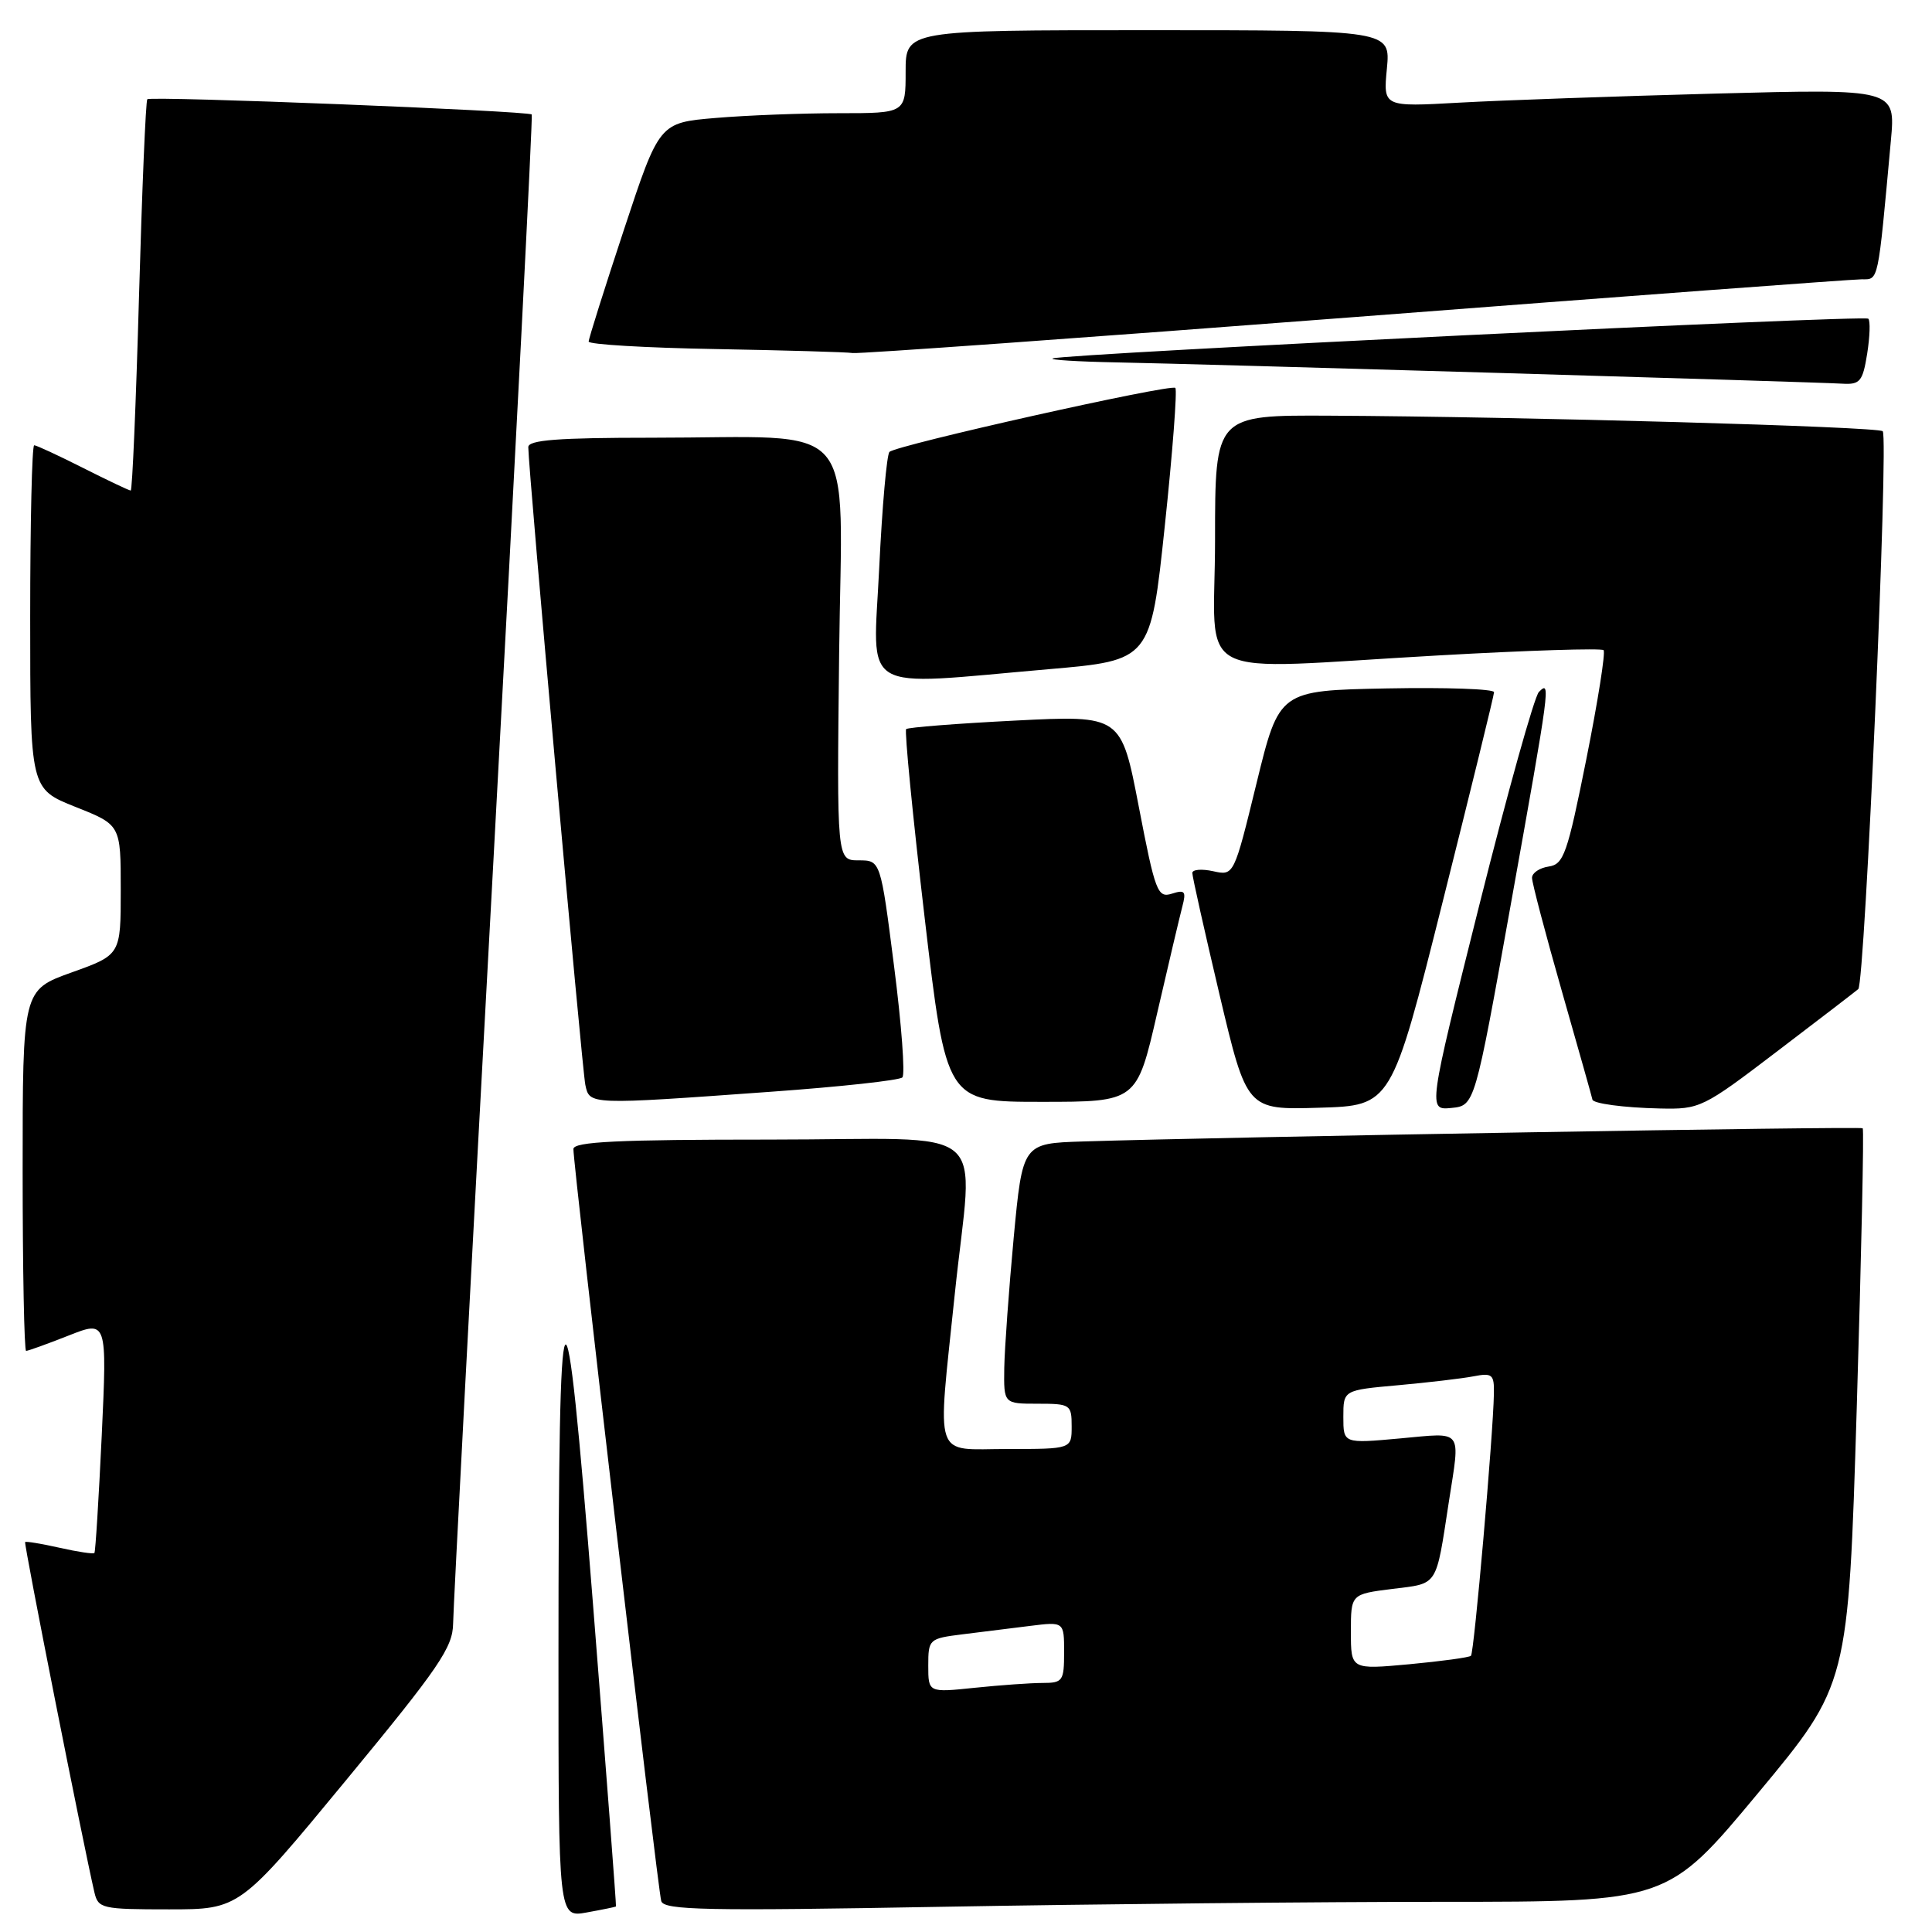 <?xml version="1.0" encoding="UTF-8" standalone="no"?>
<!DOCTYPE svg PUBLIC "-//W3C//DTD SVG 1.1//EN" "http://www.w3.org/Graphics/SVG/1.1/DTD/svg11.dtd" >
<svg xmlns="http://www.w3.org/2000/svg" xmlns:xlink="http://www.w3.org/1999/xlink" version="1.1" viewBox="0 0 256 256">
 <g >
 <path fill="currentColor"
d=" M 81.62 252.62 C 81.68 252.55 80.31 234.50 78.57 212.50 C 74.81 164.96 74.00 166.23 74.00 219.69 C 74.00 254.09 74.00 254.09 77.75 253.41 C 79.81 253.04 81.55 252.68 81.62 252.62 Z  M 45.87 235.87 C 58.21 220.92 60.00 218.29 60.04 215.12 C 60.06 213.13 62.47 167.40 65.41 113.50 C 68.34 59.60 70.61 15.35 70.46 15.17 C 70.04 14.69 19.97 12.70 19.52 13.15 C 19.31 13.36 18.82 25.11 18.42 39.26 C 18.02 53.42 17.53 65.00 17.32 65.00 C 17.11 65.00 14.27 63.65 11.00 62.00 C 7.73 60.35 4.82 59.00 4.53 59.00 C 4.24 59.00 4.00 69.25 4.00 81.77 C 4.00 104.53 4.00 104.53 10.00 106.92 C 16.00 109.30 16.00 109.30 16.00 117.91 C 16.00 126.52 16.00 126.52 9.50 128.85 C 3.00 131.18 3.00 131.18 3.00 155.09 C 3.00 168.24 3.21 179.00 3.46 179.00 C 3.72 179.00 6.24 178.09 9.06 176.98 C 14.19 174.95 14.19 174.95 13.48 190.23 C 13.08 198.63 12.65 205.63 12.51 205.78 C 12.38 205.94 10.30 205.63 7.91 205.09 C 5.51 204.55 3.45 204.21 3.33 204.33 C 3.14 204.53 11.03 244.40 12.51 250.75 C 13.01 252.89 13.51 253.00 22.39 253.00 C 31.74 253.00 31.74 253.00 45.87 235.87 Z  M 191.23 252.00 C 220.97 252.00 220.97 252.00 232.94 237.61 C 244.91 223.22 244.91 223.22 246.03 186.51 C 246.64 166.32 247.00 149.67 246.82 149.50 C 246.53 149.22 162.94 150.64 143.50 151.25 C 135.50 151.50 135.50 151.50 134.32 164.00 C 133.68 170.88 133.12 178.64 133.07 181.25 C 133.00 186.00 133.00 186.00 137.50 186.00 C 141.83 186.00 142.00 186.11 142.00 189.00 C 142.00 192.00 142.00 192.00 133.50 192.00 C 123.53 192.00 124.19 193.93 126.51 171.50 C 128.91 148.31 132.12 151.00 102.00 151.00 C 81.87 151.00 76.00 151.28 75.98 152.25 C 75.96 154.48 87.16 250.45 87.62 251.91 C 87.99 253.11 93.63 253.22 124.78 252.66 C 144.98 252.30 174.88 252.00 191.23 252.00 Z  M 191.16 119.50 C 194.89 104.65 197.96 92.15 197.97 91.72 C 197.99 91.29 191.59 91.07 183.75 91.22 C 169.50 91.50 169.50 91.50 166.50 103.77 C 163.50 116.05 163.50 116.05 160.75 115.44 C 159.24 115.11 158.00 115.21 157.99 115.67 C 157.98 116.13 159.61 123.38 161.59 131.78 C 165.21 147.07 165.21 147.07 174.79 146.78 C 184.38 146.50 184.38 146.50 191.16 119.50 Z  M 200.16 120.00 C 205.43 90.60 205.50 90.10 203.91 91.69 C 203.31 92.29 199.76 105.01 196.01 119.95 C 189.21 147.11 189.21 147.11 192.31 146.81 C 195.41 146.50 195.41 146.50 200.16 120.00 Z  M 235.44 139.34 C 240.98 135.13 245.83 131.40 246.23 131.06 C 247.11 130.31 250.28 57.95 249.47 57.14 C 248.87 56.53 201.74 55.21 176.25 55.08 C 161.00 55.00 161.00 55.00 161.00 71.50 C 161.00 90.72 157.12 88.72 190.74 86.84 C 202.42 86.18 212.20 85.87 212.48 86.15 C 212.76 86.43 211.73 92.92 210.20 100.58 C 207.68 113.16 207.20 114.53 205.21 114.82 C 203.99 115.00 203.00 115.67 203.00 116.32 C 203.00 116.97 204.80 123.80 207.00 131.50 C 209.20 139.20 211.00 145.58 211.00 145.68 C 211.00 146.22 215.18 146.78 219.94 146.88 C 225.25 147.00 225.64 146.81 235.44 139.34 Z  M 102.19 144.66 C 111.37 144.00 119.19 143.15 119.57 142.76 C 119.95 142.38 119.46 135.75 118.47 128.04 C 116.68 114.00 116.68 114.00 113.78 114.00 C 110.88 114.00 110.88 114.00 111.19 86.60 C 111.55 54.84 114.30 58.00 86.36 58.00 C 73.94 58.00 70.00 58.30 70.00 59.25 C 70.00 62.05 77.12 141.67 77.56 143.75 C 78.13 146.41 77.96 146.41 102.19 144.66 Z  M 153.33 134.25 C 154.82 127.79 156.32 121.44 156.66 120.14 C 157.20 118.10 157.01 117.86 155.27 118.42 C 153.39 119.01 153.07 118.19 150.90 106.91 C 148.56 94.77 148.56 94.77 134.53 95.48 C 126.81 95.87 120.31 96.38 120.07 96.61 C 119.84 96.84 120.93 108.04 122.51 121.51 C 125.38 146.00 125.38 146.00 138.00 146.00 C 150.63 146.00 150.63 146.00 153.33 134.25 Z  M 138.98 88.67 C 152.46 87.50 152.46 87.50 154.34 69.70 C 155.38 59.90 156.00 51.67 155.74 51.40 C 155.17 50.83 118.81 58.97 117.86 59.88 C 117.50 60.22 116.89 67.14 116.50 75.25 C 115.69 92.19 113.48 90.88 138.98 88.67 Z  M 247.41 46.87 C 247.77 44.59 247.84 42.51 247.56 42.23 C 247.05 41.71 141.28 46.86 139.50 47.49 C 138.95 47.68 142.78 47.92 148.00 48.02 C 159.21 48.23 240.31 50.61 244.12 50.84 C 246.46 50.98 246.82 50.55 247.41 46.87 Z  M 179.51 42.01 C 215.25 39.26 245.47 37.01 246.65 37.01 C 248.96 37.00 248.80 37.75 250.55 18.64 C 251.18 11.77 251.18 11.77 227.34 12.40 C 214.23 12.75 198.95 13.29 193.39 13.60 C 183.28 14.17 183.28 14.17 183.77 9.09 C 184.25 4.00 184.25 4.00 152.13 4.00 C 120.00 4.00 120.00 4.00 120.00 9.50 C 120.00 15.00 120.00 15.00 111.15 15.00 C 106.28 15.00 98.94 15.28 94.83 15.63 C 87.36 16.26 87.36 16.26 82.68 30.42 C 80.11 38.20 78.00 44.88 78.00 45.26 C 78.00 45.64 85.54 46.09 94.75 46.25 C 103.96 46.42 112.18 46.65 113.01 46.78 C 113.84 46.90 143.77 44.75 179.51 42.01 Z  M 123.00 220.70 C 123.00 217.21 123.11 217.11 127.50 216.56 C 129.97 216.25 134.03 215.75 136.50 215.44 C 141.00 214.88 141.00 214.88 141.00 218.94 C 141.00 222.74 140.82 223.00 138.15 223.00 C 136.58 223.00 132.53 223.29 129.15 223.64 C 123.00 224.28 123.00 224.28 123.00 220.70 Z  M 179.00 216.23 C 179.00 211.23 179.00 211.23 184.50 210.54 C 190.62 209.78 190.23 210.39 191.98 199.00 C 193.50 189.18 193.99 189.83 185.50 190.60 C 178.00 191.28 178.00 191.28 178.00 187.74 C 178.00 184.20 178.00 184.20 185.25 183.55 C 189.24 183.19 193.74 182.66 195.25 182.37 C 197.73 181.89 198.00 182.11 197.95 184.67 C 197.86 190.07 195.33 219.01 194.91 219.40 C 194.69 219.62 191.01 220.12 186.75 220.52 C 179.00 221.23 179.00 221.23 179.00 216.23 Z "/>
</g>
</svg>